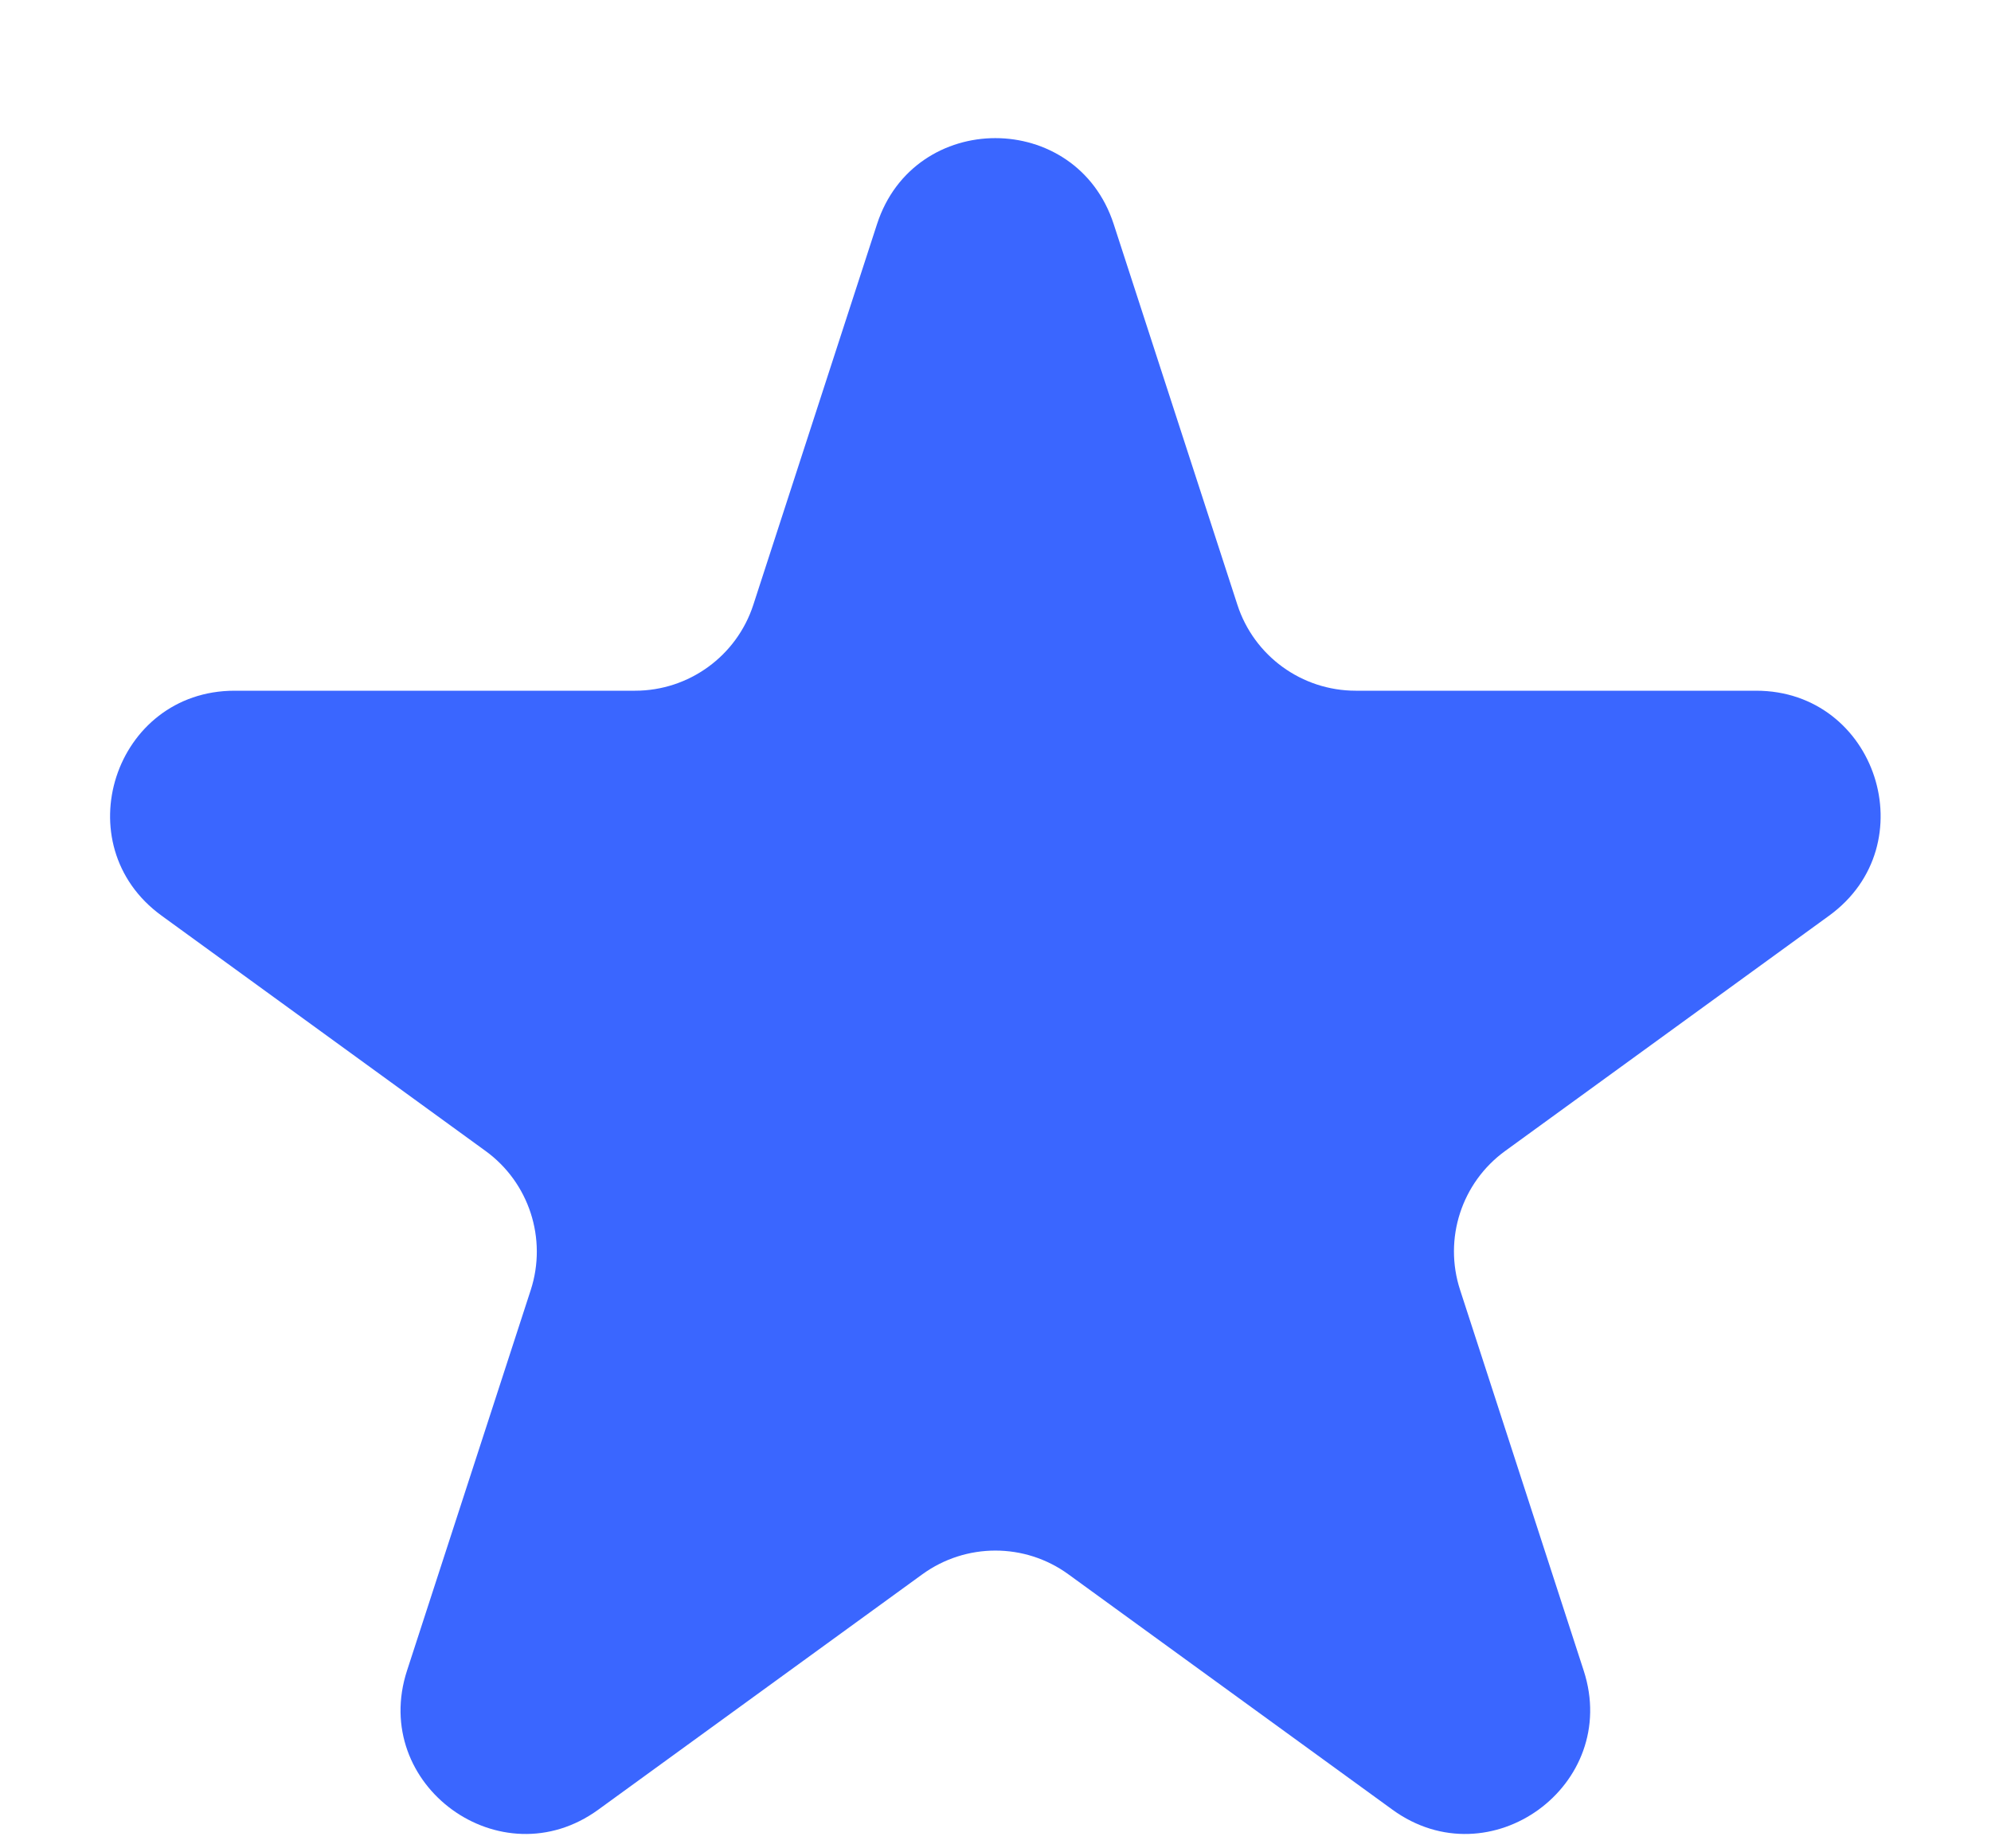 <svg width="14" height="13" viewBox="0 0 14 13" fill="none" xmlns="http://www.w3.org/2000/svg">
<path d="M6.167 1.576C6.429 0.77 7.569 0.77 7.831 1.576L8.701 4.254C8.818 4.614 9.154 4.858 9.533 4.858L12.348 4.858C13.195 4.858 13.547 5.942 12.862 6.44L10.584 8.095C10.278 8.317 10.149 8.712 10.267 9.073L11.136 11.75C11.398 12.556 10.476 13.226 9.791 12.728L7.513 11.073C7.207 10.85 6.792 10.85 6.485 11.073L4.207 12.728C3.522 13.226 2.6 12.556 2.862 11.75L3.732 9.073C3.849 8.712 3.72 8.317 3.414 8.095L1.136 6.44C0.451 5.942 0.803 4.858 1.65 4.858L4.466 4.858C4.844 4.858 5.18 4.614 5.297 4.254L6.167 1.576Z" fill="#3A66FF"/>
</svg>
